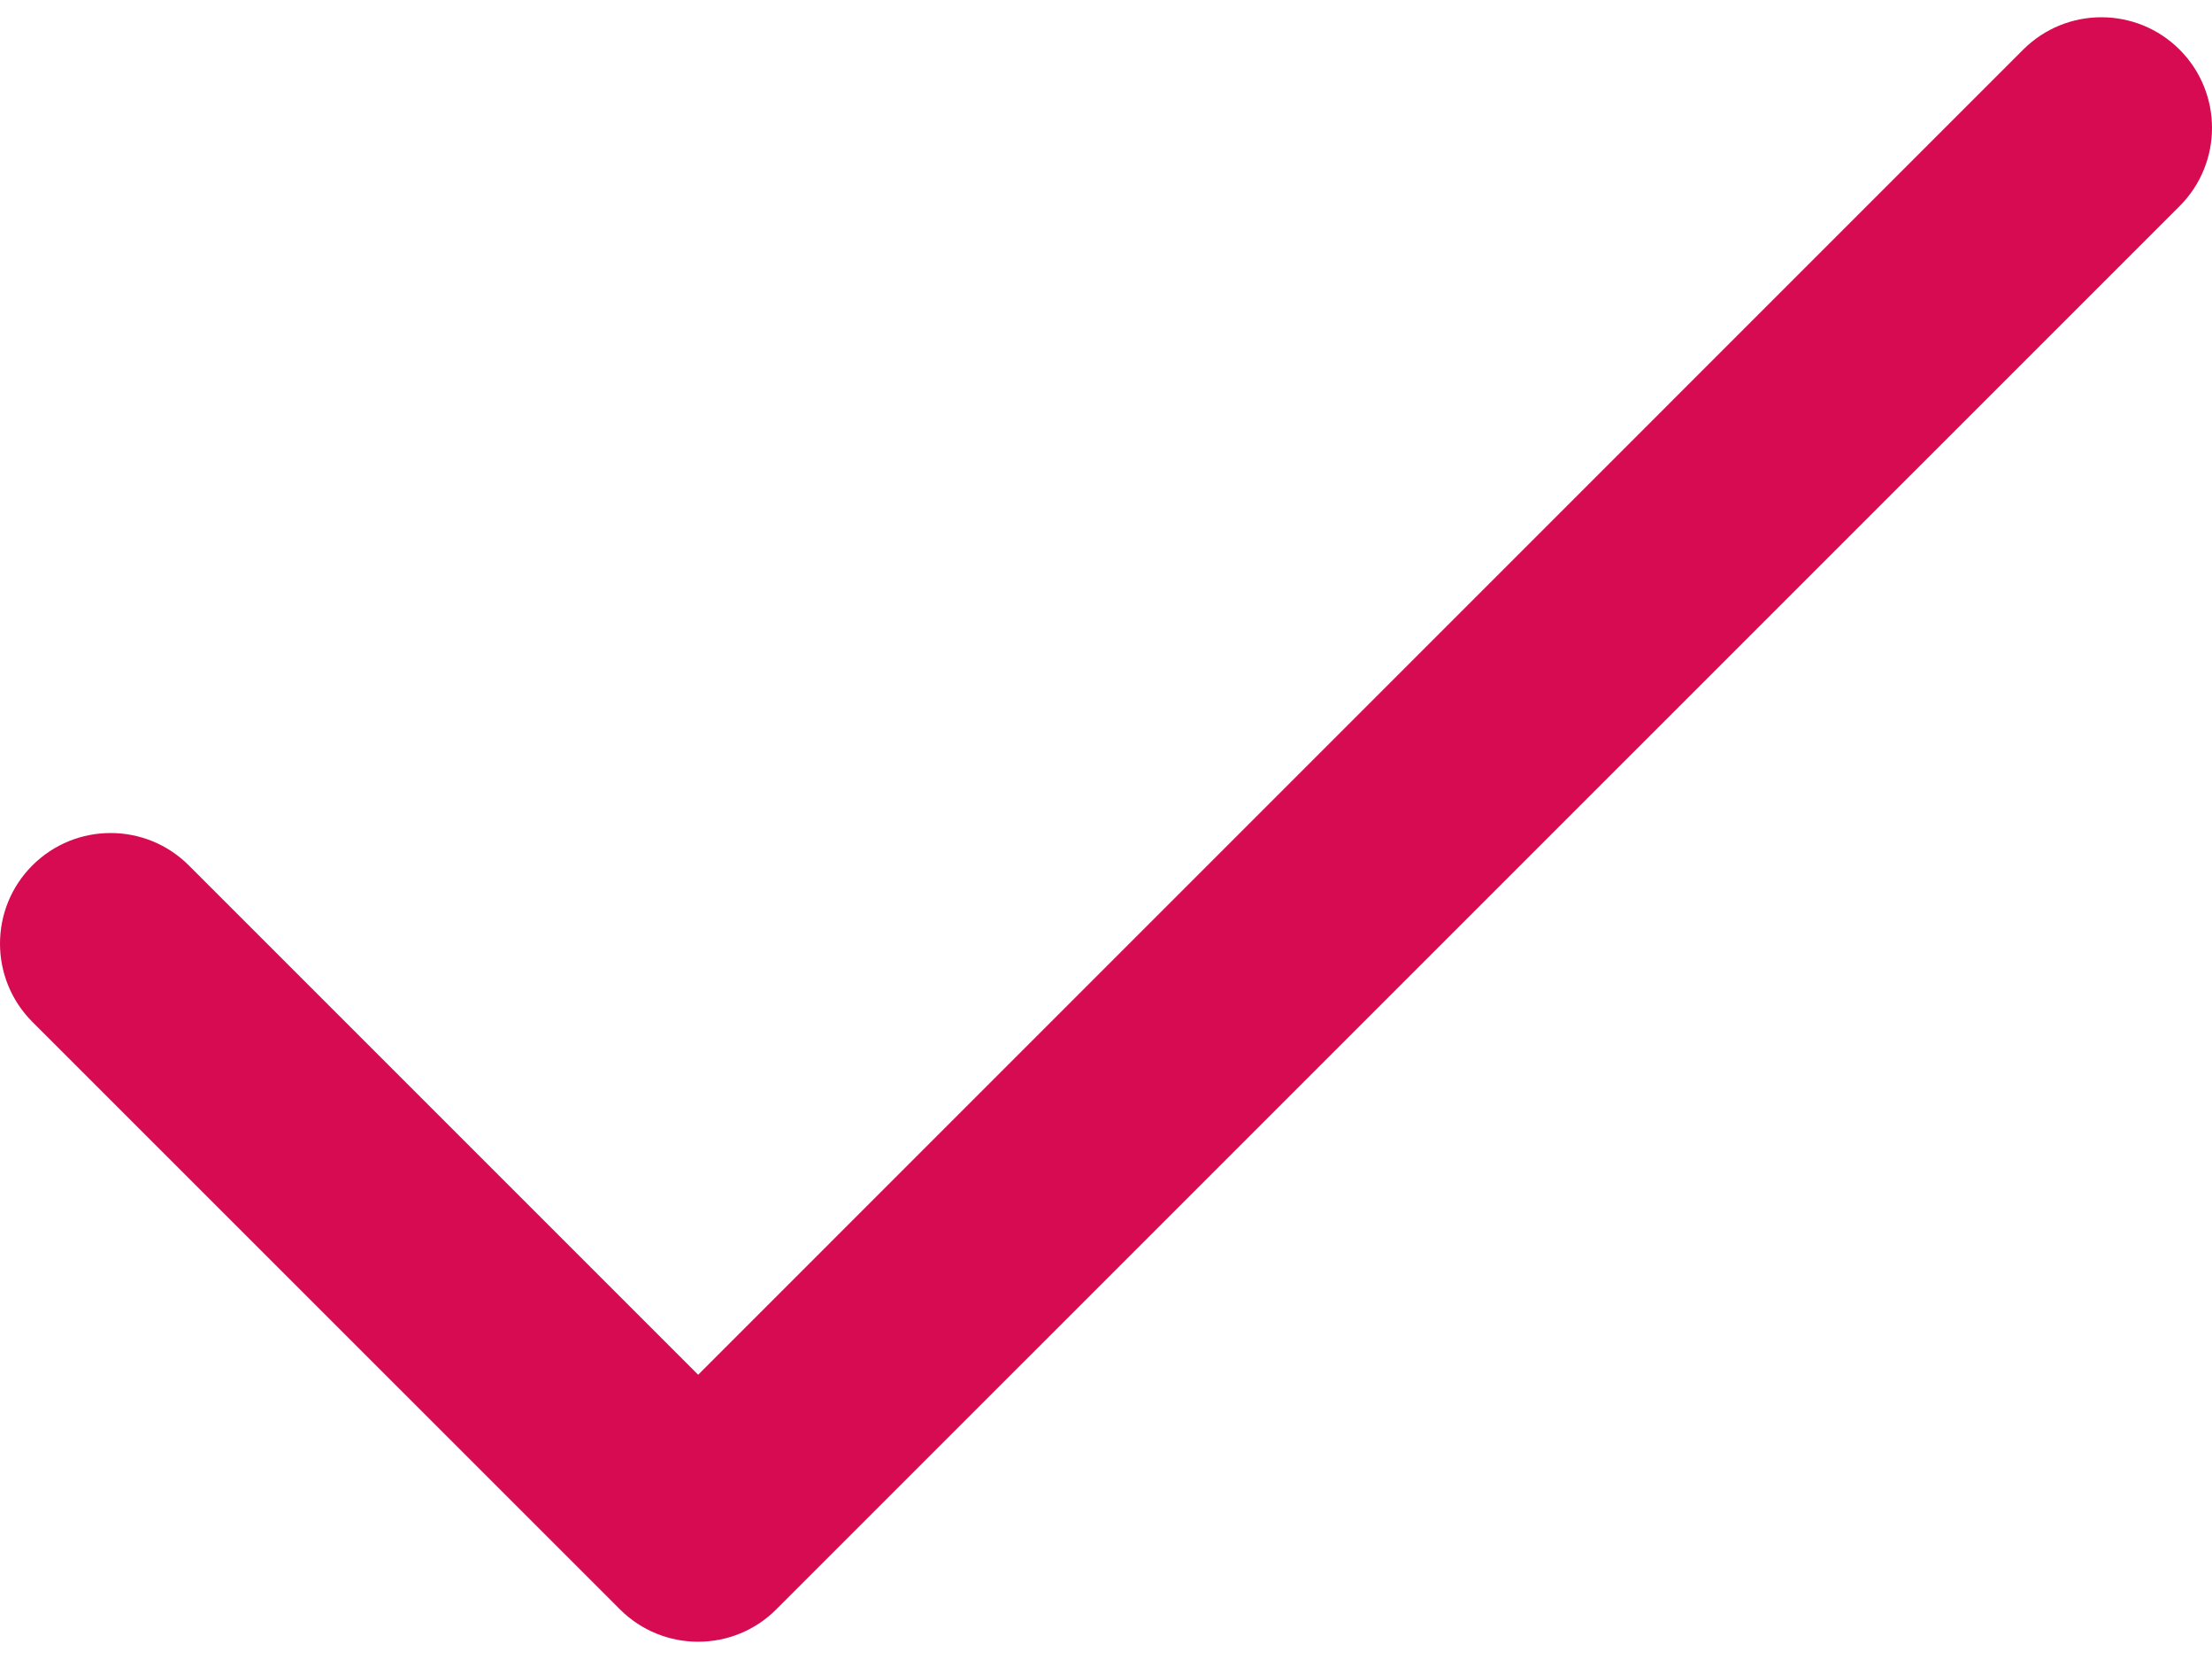 <svg width="24" height="18" viewBox="0 0 24 18" fill="none" xmlns="http://www.w3.org/2000/svg">
<path d="M23.649 0.539C23.18 0.07 22.42 0.07 21.951 0.539L7.575 14.916L2.049 9.39C1.58 8.921 0.82 8.921 0.351 9.39C-0.117 9.858 -0.117 10.618 0.351 11.087L6.726 17.461C7.195 17.93 7.955 17.93 8.423 17.461L23.649 2.236C24.117 1.767 24.117 1.008 23.649 0.539Z" fill="#D60B52"/>
</svg>
